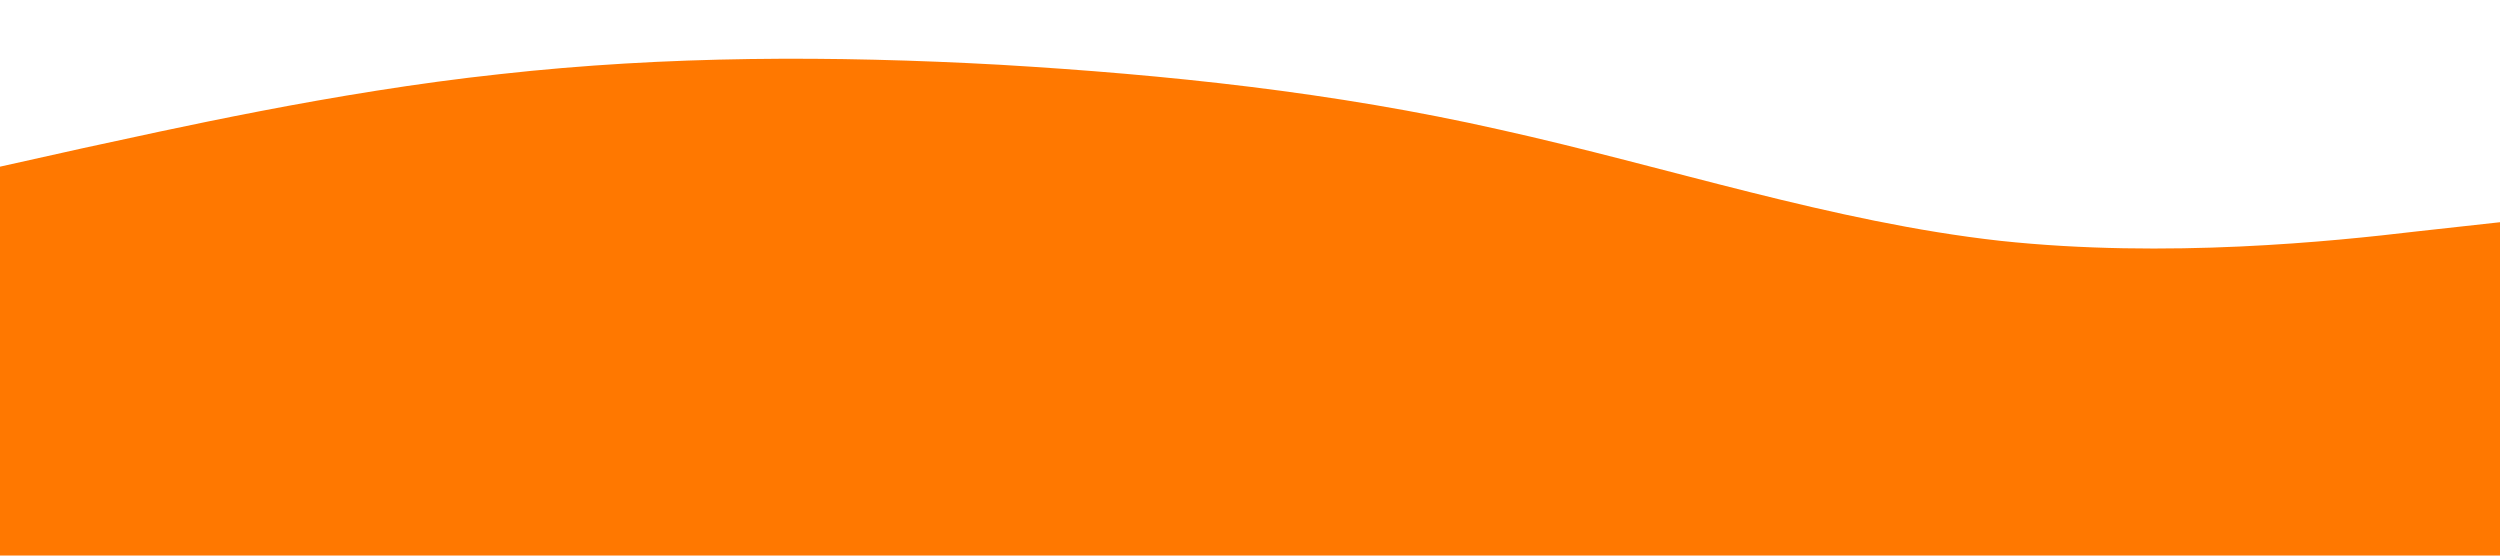 <svg xmlns="http://www.w3.org/2000/svg" viewBox="0 0 1440 320"><path fill="#FF7800" fill-opacity="1" d="M0,96L48,85.3C96,75,192,53,288,42.7C384,32,480,32,576,37.3C672,43,768,53,864,74.7C960,96,1056,128,1152,138.7C1248,149,1344,139,1392,133.3L1440,128L1440,320L1392,320C1344,320,1248,320,1152,320C1056,320,960,320,864,320C768,320,672,320,576,320C480,320,384,320,288,320C192,320,96,320,48,320L0,320Z"></path></svg>